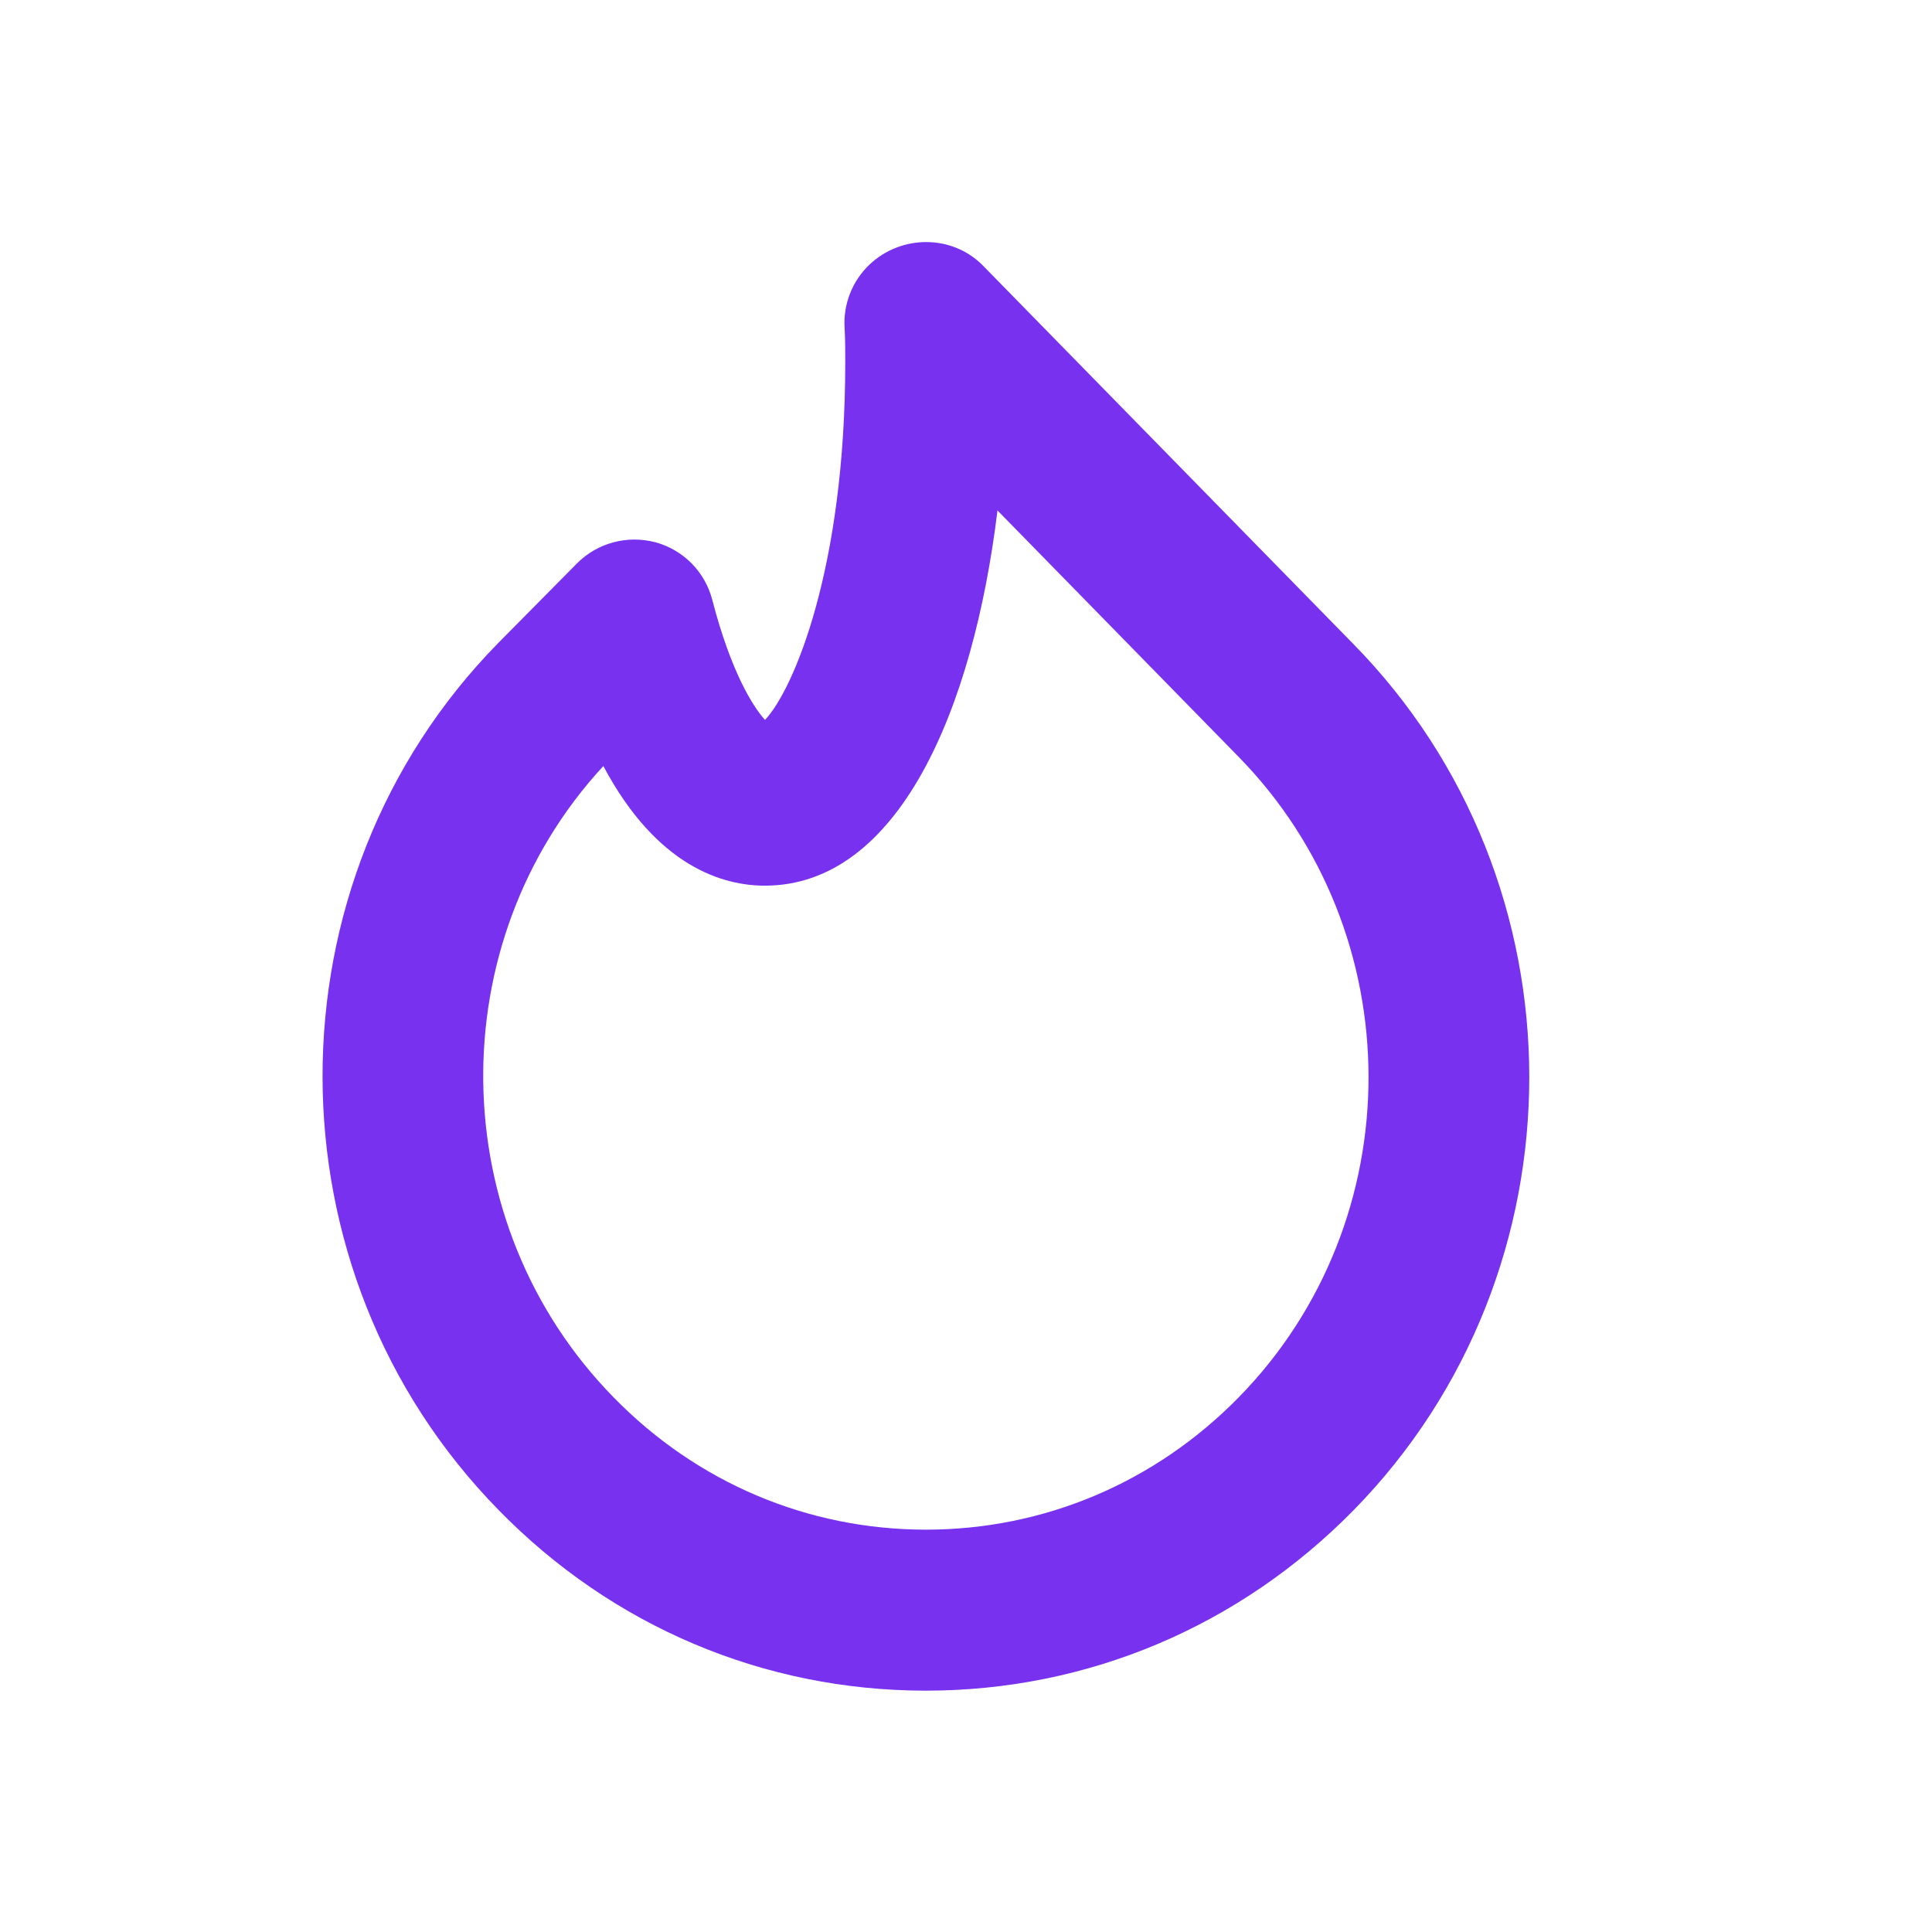 <svg width="24" height="24" viewBox="0 0 24 24" fill="none" xmlns="http://www.w3.org/2000/svg">
<path fill-rule="evenodd" clip-rule="evenodd" d="M7.495 9.516C5.463 11.716 5.506 15.201 7.624 17.36C8.658 18.418 10.032 19 11.496 19.002H11.501C12.968 19.002 14.347 18.419 15.386 17.36C17.542 15.162 17.538 11.588 15.377 9.392L12.391 6.341C12.089 8.823 11.158 11.002 9.5 11.002C8.992 11.002 8.164 10.775 7.495 9.516ZM11.501 21.002H11.494C9.488 21 7.606 20.204 6.195 18.759C3.281 15.79 3.277 10.957 6.186 7.991L7.169 6.997C7.423 6.743 7.792 6.645 8.141 6.736C8.488 6.83 8.758 7.103 8.848 7.451C9.078 8.34 9.352 8.777 9.503 8.943C9.858 8.569 10.5 7.058 10.5 4.501C10.5 4.354 10.5 4.215 10.492 4.076C10.473 3.781 10.586 3.492 10.8 3.288C11.197 2.911 11.833 2.911 12.214 3.303L16.804 7.992C19.724 10.957 19.729 15.79 16.814 18.761C15.395 20.206 13.509 21.002 11.501 21.002Z" fill="#7831EF"/>
</svg>
